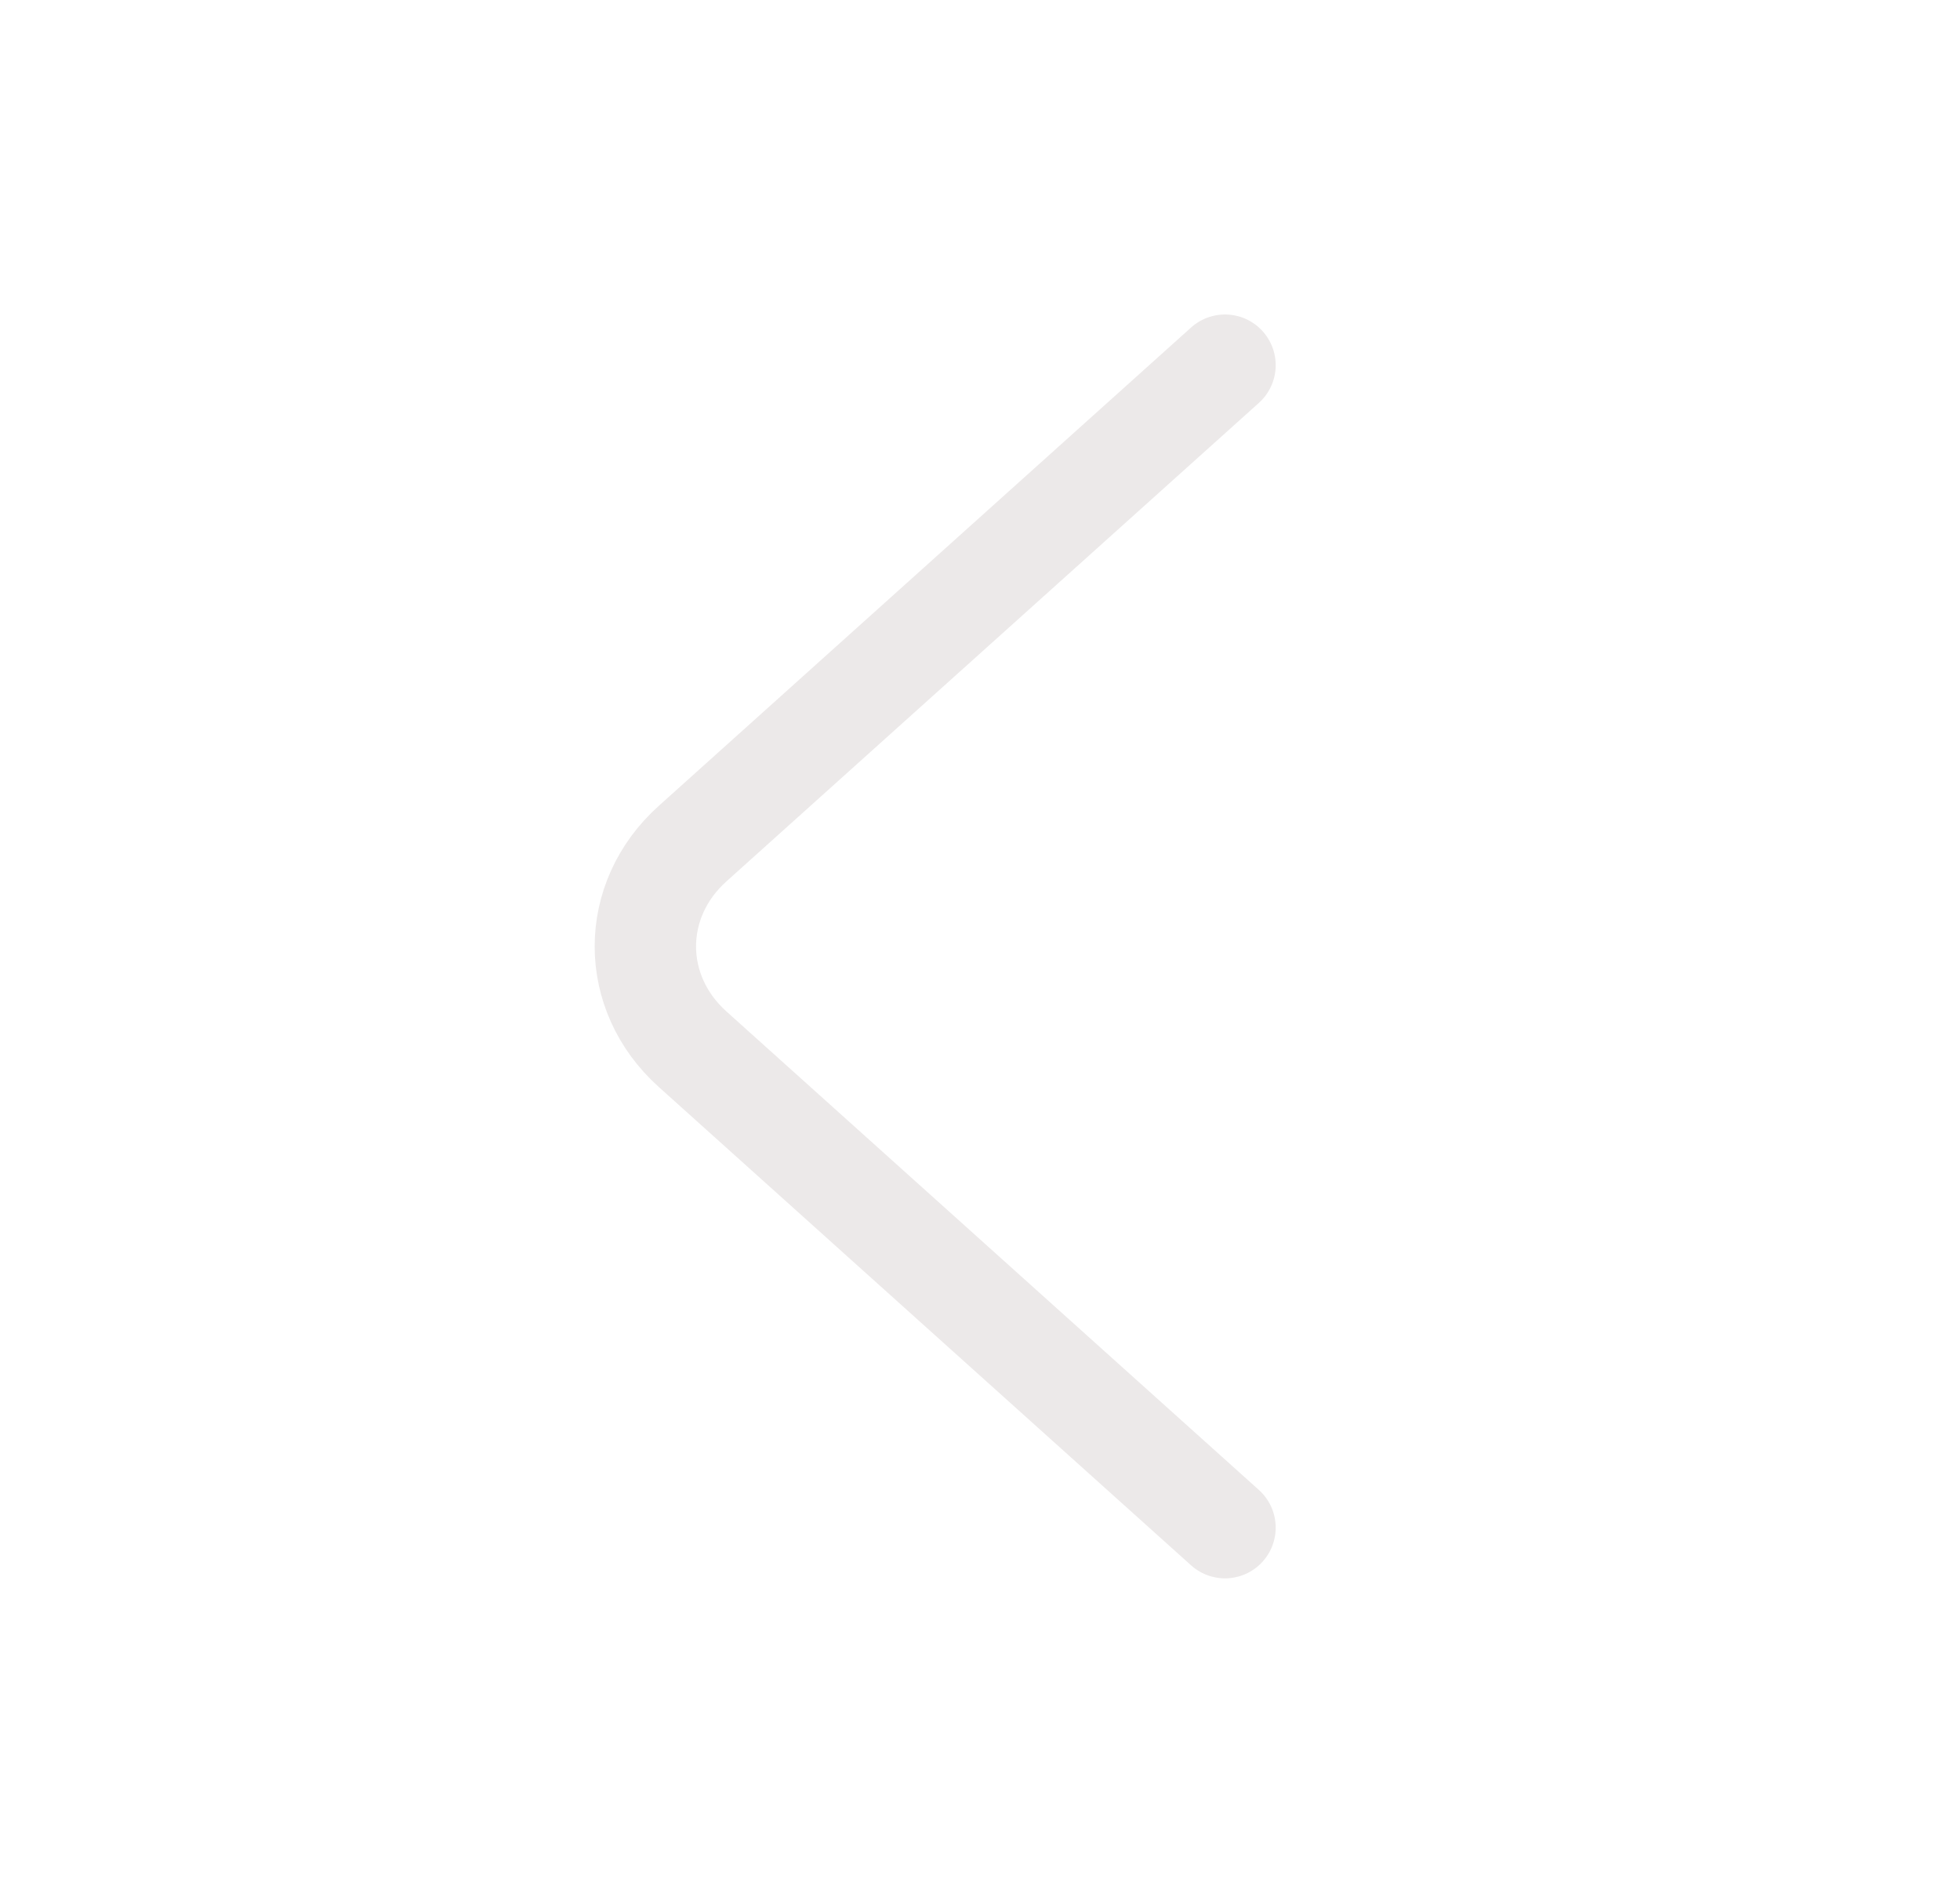 <svg width="29" height="28" viewBox="0 0 29 28" fill="none" xmlns="http://www.w3.org/2000/svg">
<path d="M18.125 22.598L10.247 15.52C9.316 14.684 9.316 13.316 10.247 12.48L18.125 5.402" stroke="#ECE9E9" stroke-width="1.5" stroke-miterlimit="10" stroke-linecap="round" stroke-linejoin="round"/>
</svg>
